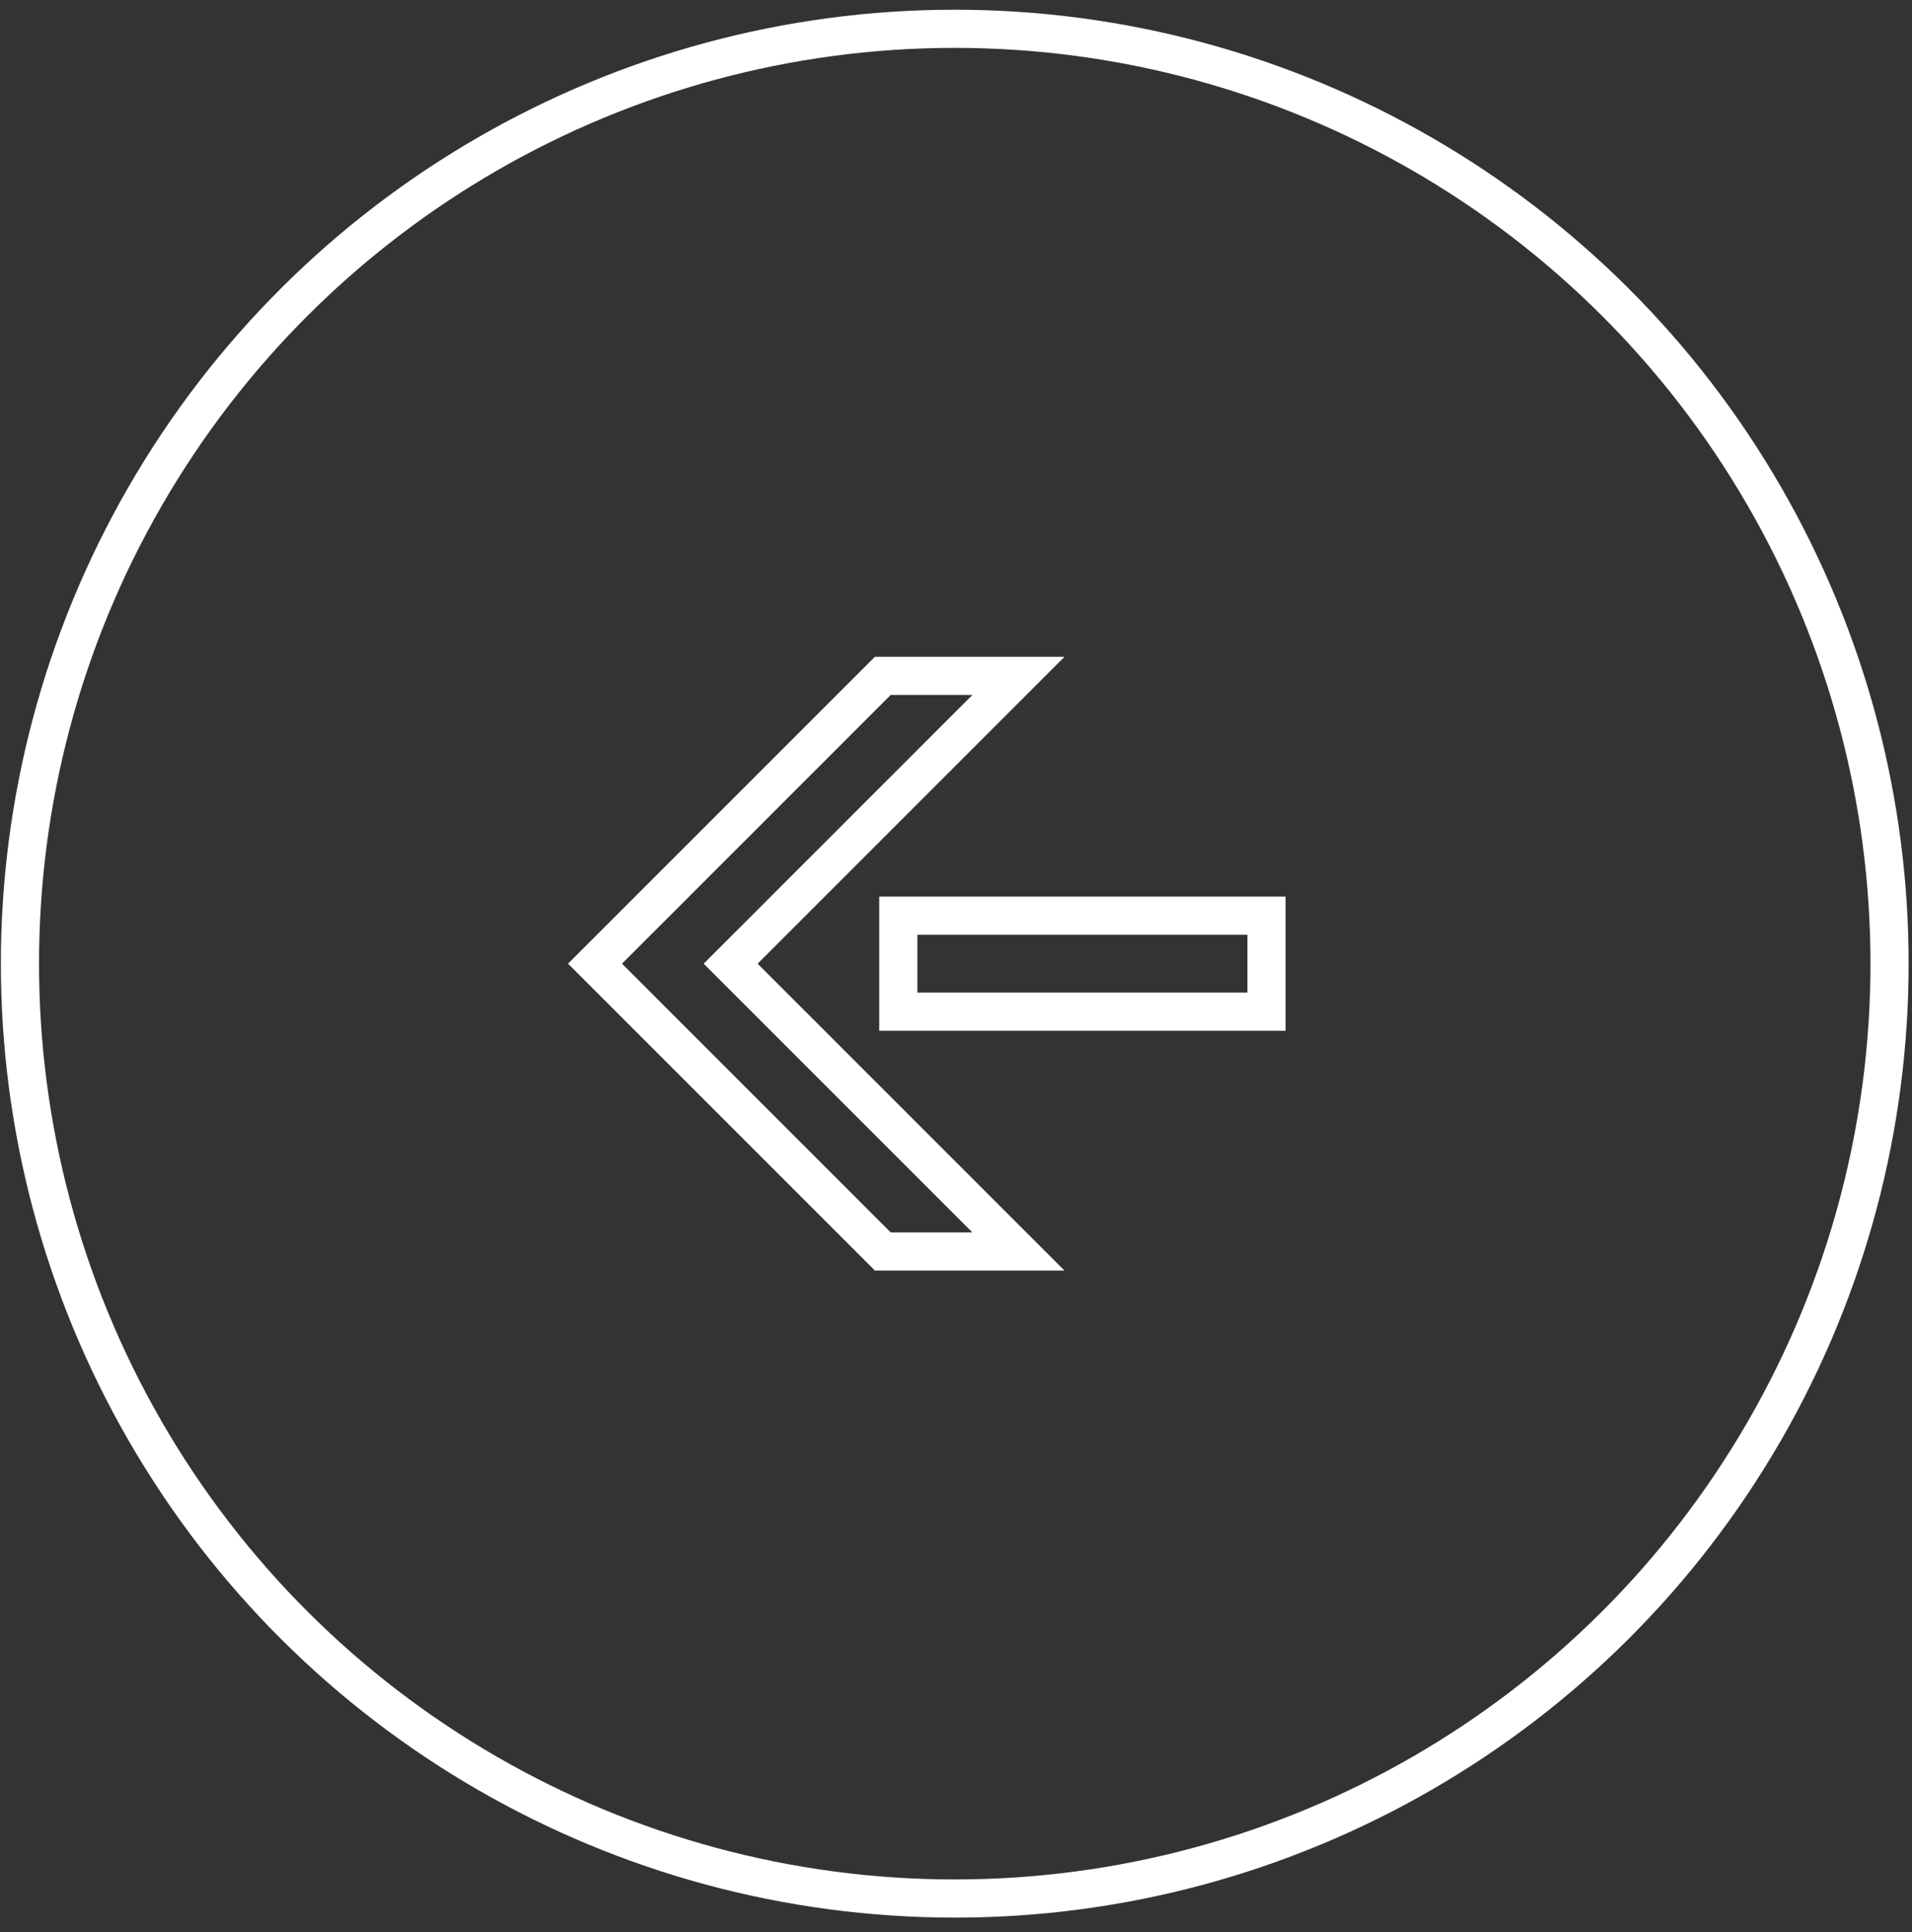 <svg width="95" height="96" viewBox="0 0 95 96" fill="none" xmlns="http://www.w3.org/2000/svg">
<rect x="0" y="0" width="95" height="96" fill="#333333" stroke="none"/>
<circle r="46.447" transform="matrix(-4.37114e-08 1 1 4.37114e-08 47.438 47.878)" stroke="white" stroke-width="1.896"/>
<path d="M43.863 33.58L50.602 33.58L36.303 47.879L50.602 62.178H43.863L29.564 47.879L43.863 33.58Z" stroke="white" stroke-width="1.896"/>
<path d="M44.633 45.495L62.928 45.495L62.928 50.262L44.633 50.262L44.633 45.495Z" stroke="white" stroke-width="1.896"/>
</svg>
